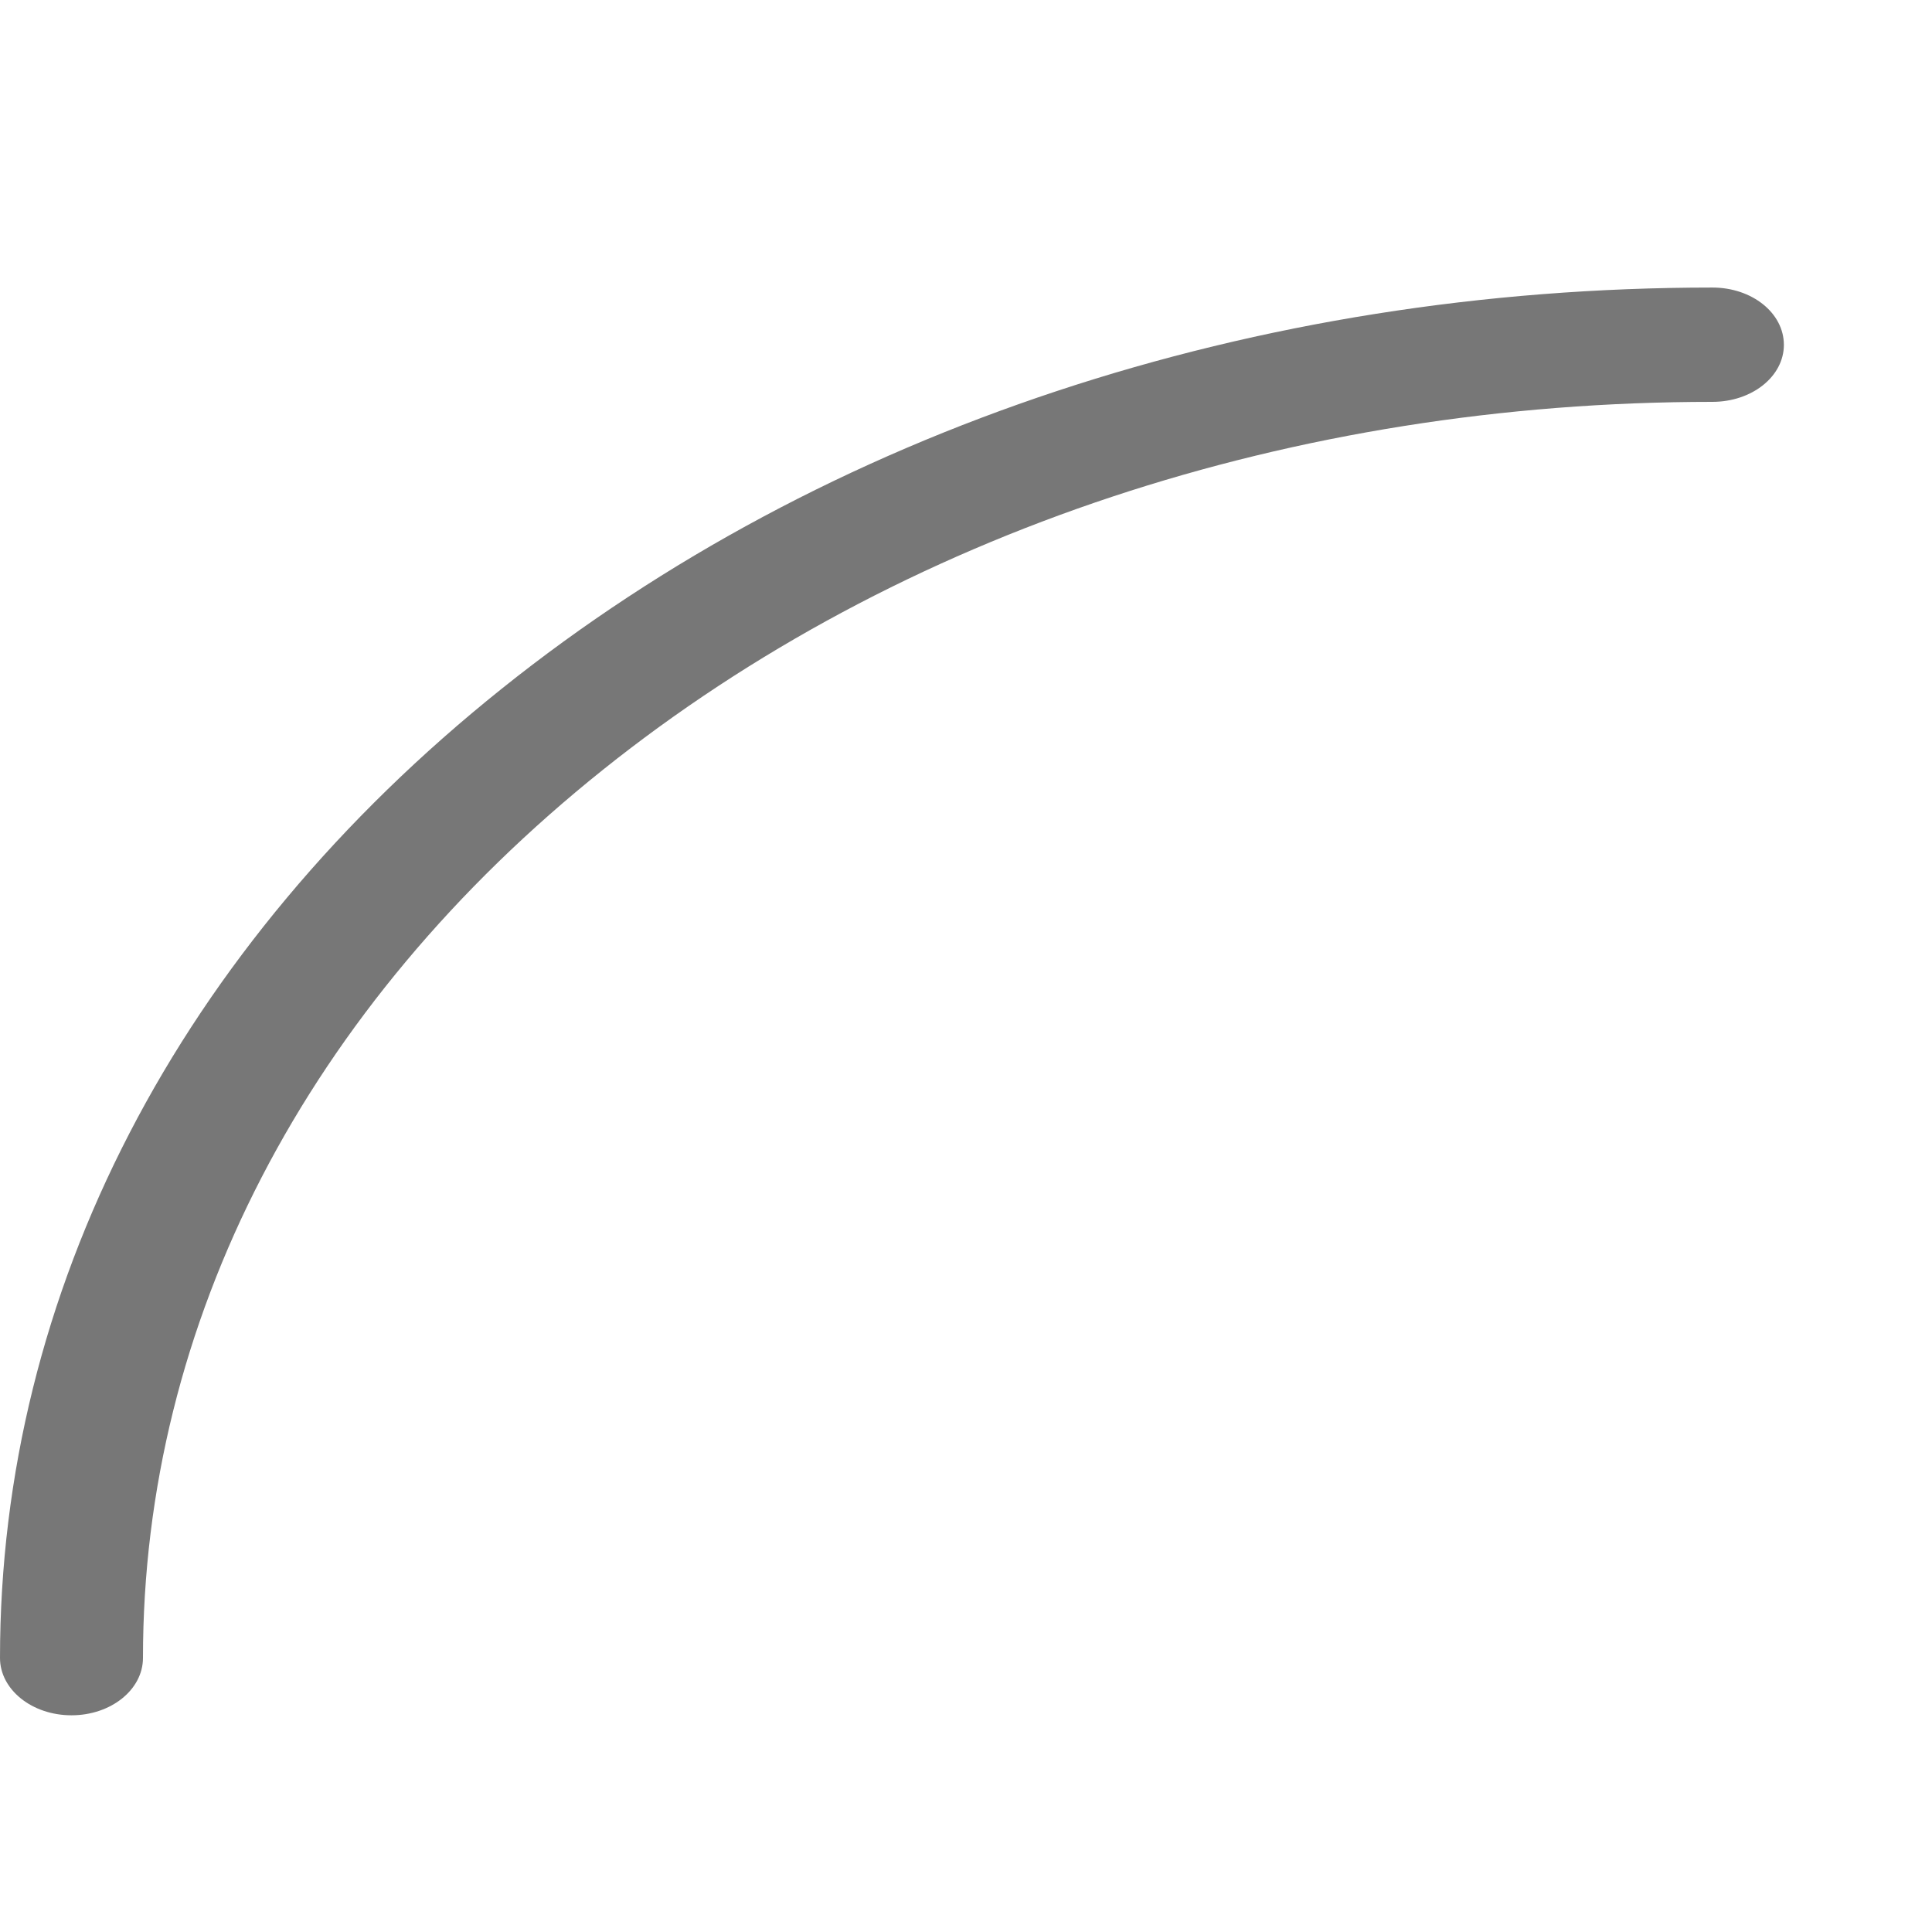 <?xml version="1.0" encoding="UTF-8" standalone="no"?><svg width='6' height='6' viewBox='0 0 6 6' fill='none' xmlns='http://www.w3.org/2000/svg'>
<path d='M0.222 5.327C0.099 5.327 0 5.247 0 5.149C0 4.012 0.553 2.943 1.558 2.139C2.562 1.335 3.898 0.893 5.318 0.893C5.441 0.893 5.54 0.972 5.54 1.071C5.54 1.169 5.441 1.248 5.318 1.248C4.017 1.248 2.793 1.654 1.872 2.391C0.952 3.127 0.444 4.107 0.444 5.149C0.444 5.247 0.345 5.327 0.222 5.327Z' fill='#777777'/>
</svg>
